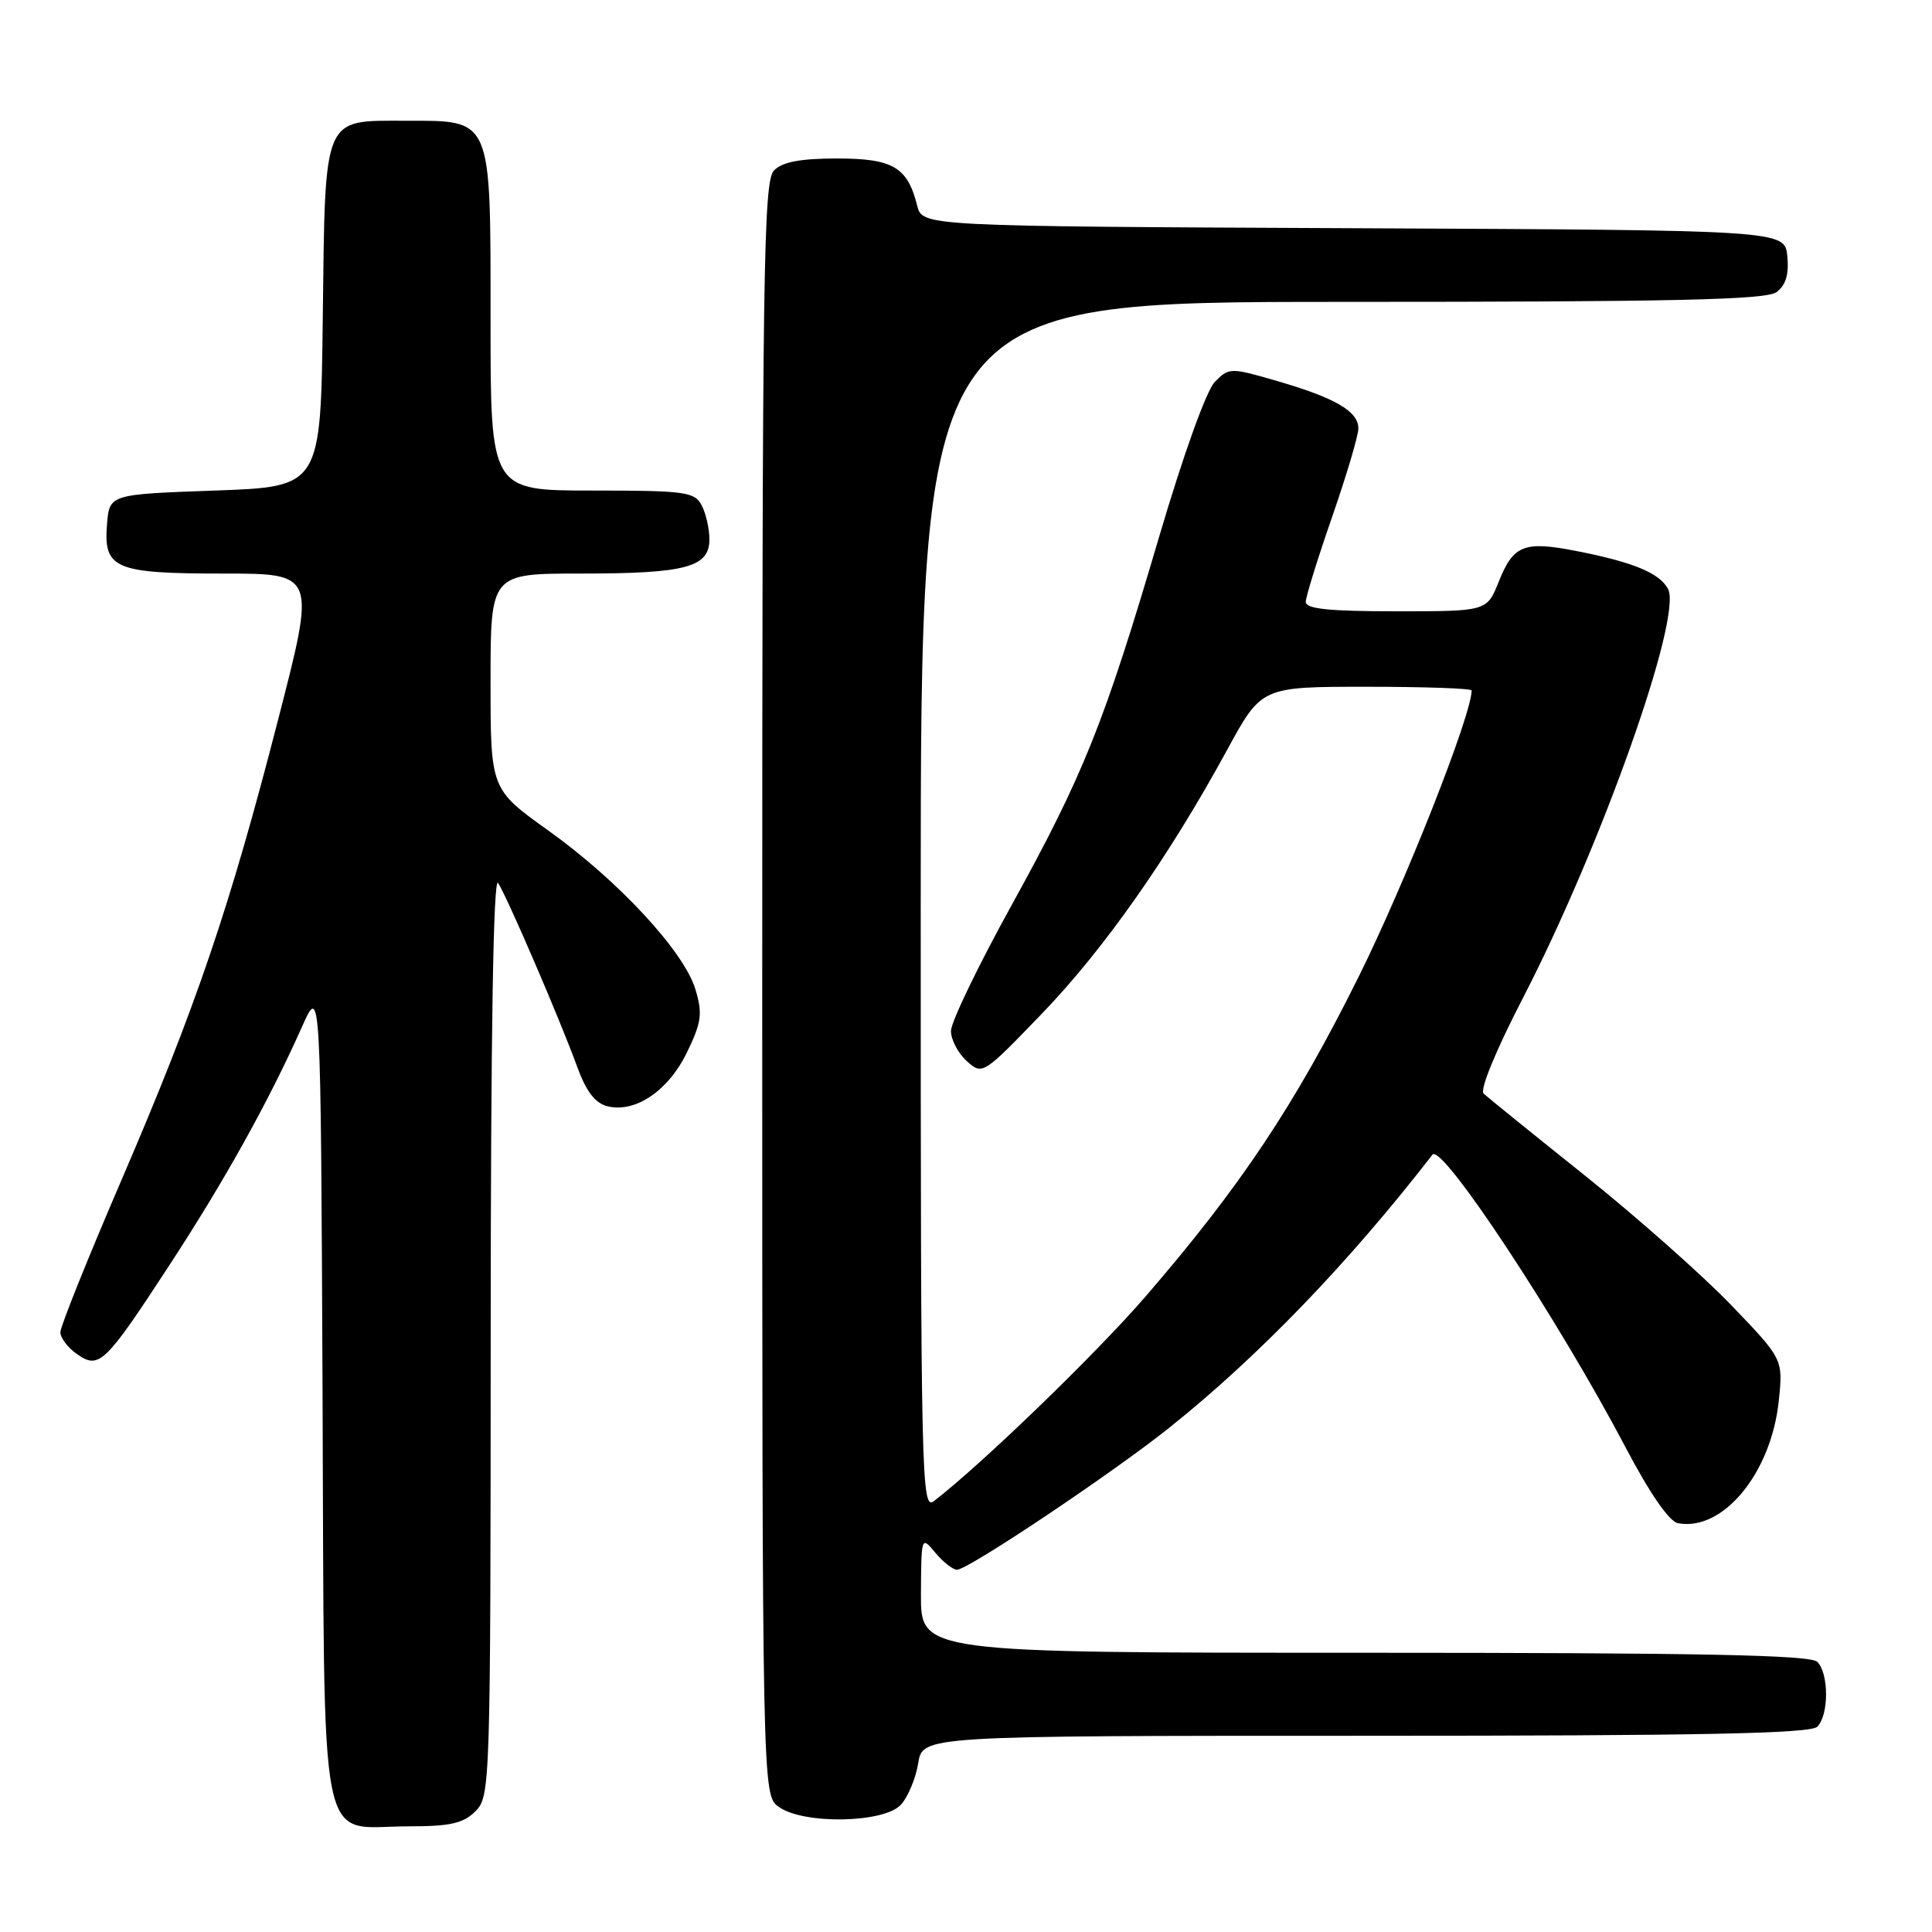 <?xml version="1.0" encoding="UTF-8" standalone="no"?>
<!DOCTYPE svg PUBLIC "-//W3C//DTD SVG 1.1//EN" "http://www.w3.org/Graphics/SVG/1.1/DTD/svg11.dtd" >
<svg xmlns="http://www.w3.org/2000/svg" xmlns:xlink="http://www.w3.org/1999/xlink" version="1.1" viewBox="0 0 256 256">
 <g >
 <path fill="currentColor"
d=" M 63.00 240.00 C 64.96 238.04 65.00 236.66 65.02 176.75 C 65.03 136.89 65.37 116.02 66.00 117.00 C 67.24 118.93 74.19 135.07 76.44 141.25 C 77.66 144.61 78.84 146.17 80.48 146.58 C 84.17 147.51 88.56 144.54 91.03 139.44 C 92.96 135.45 93.11 134.32 92.15 131.10 C 90.64 126.08 81.95 116.69 72.64 110.04 C 65.00 104.57 65.00 104.57 65.00 90.29 C 65.00 76.00 65.00 76.00 76.93 76.00 C 90.90 76.00 94.00 75.17 94.00 71.46 C 94.00 70.03 93.53 68.00 92.96 66.93 C 92.02 65.17 90.75 65.00 78.46 65.00 C 65.00 65.00 65.00 65.00 65.00 42.50 C 65.00 15.30 65.30 16.00 53.65 16.00 C 42.72 16.00 43.09 15.09 42.77 42.06 C 42.50 64.50 42.50 64.50 28.50 65.00 C 14.50 65.50 14.50 65.50 14.18 69.46 C 13.70 75.37 15.18 76.00 29.61 76.00 C 41.84 76.00 41.84 76.00 36.89 95.21 C 30.44 120.29 25.98 133.41 16.11 156.33 C 11.65 166.69 8.00 175.77 8.00 176.52 C 8.00 177.27 8.98 178.57 10.18 179.41 C 13.14 181.49 13.88 180.77 22.54 167.50 C 29.84 156.31 35.63 145.90 40.04 136.00 C 42.50 130.50 42.50 130.50 42.74 184.50 C 43.02 247.34 41.97 242.00 54.11 242.00 C 59.67 242.00 61.39 241.61 63.00 240.00 Z  M 119.39 239.12 C 120.32 238.09 121.35 235.62 121.67 233.62 C 122.26 230.00 122.26 230.00 180.93 230.00 C 225.23 230.00 239.89 229.71 240.80 228.80 C 242.35 227.25 242.35 221.75 240.80 220.20 C 239.89 219.29 225.20 219.00 180.80 219.00 C 122.00 219.00 122.00 219.00 122.03 211.25 C 122.07 203.54 122.08 203.51 123.94 205.75 C 124.98 206.99 126.27 208.00 126.81 208.00 C 128.28 208.00 147.48 195.15 155.00 189.13 C 166.76 179.73 178.68 167.36 189.81 153.00 C 191.04 151.41 206.51 174.87 215.46 191.90 C 218.61 197.89 221.19 201.62 222.33 201.83 C 228.31 202.96 234.71 195.18 235.70 185.59 C 236.27 180.09 236.27 180.09 229.39 172.93 C 225.60 168.99 216.88 161.26 210.00 155.76 C 203.12 150.26 197.09 145.38 196.59 144.91 C 196.05 144.42 198.21 139.18 201.77 132.29 C 212.17 112.17 222.98 81.70 221.02 78.03 C 219.89 75.93 216.43 74.49 208.92 73.02 C 201.93 71.65 200.54 72.20 198.59 77.08 C 197.02 81.00 197.02 81.00 185.01 81.00 C 176.06 81.00 173.01 80.68 173.02 79.75 C 173.03 79.06 174.60 74.00 176.51 68.50 C 178.42 63.00 179.99 57.72 179.99 56.77 C 180.00 54.51 176.93 52.72 169.20 50.48 C 163.04 48.69 162.86 48.70 160.99 50.58 C 159.86 51.71 156.82 60.18 153.56 71.23 C 146.31 95.84 143.57 102.68 134.01 120.00 C 129.61 127.97 126.01 135.44 126.01 136.60 C 126.00 137.75 126.94 139.54 128.09 140.59 C 130.18 142.47 130.23 142.44 138.09 134.28 C 146.31 125.74 154.88 113.54 162.62 99.33 C 167.16 91.00 167.16 91.00 181.08 91.00 C 188.74 91.00 195.00 91.22 195.00 91.49 C 195.00 94.72 186.21 116.99 179.99 129.50 C 171.56 146.45 164.35 157.26 151.74 171.85 C 145.21 179.40 130.05 194.06 123.75 198.90 C 122.09 200.18 122.00 196.28 122.00 120.12 C 122.00 40.00 122.00 40.00 177.81 40.00 C 221.89 40.00 233.99 39.73 235.39 38.71 C 236.63 37.80 237.06 36.38 236.83 33.96 C 236.50 30.50 236.50 30.50 179.36 30.24 C 122.21 29.98 122.21 29.98 121.53 27.24 C 120.25 22.14 118.32 21.00 110.92 21.00 C 106.09 21.00 103.69 21.45 102.57 22.57 C 101.16 23.98 101.00 35.19 101.00 131.01 C 101.00 237.89 101.00 237.89 103.22 239.44 C 106.55 241.78 117.18 241.57 119.39 239.12 Z "/>
</g>
</svg>